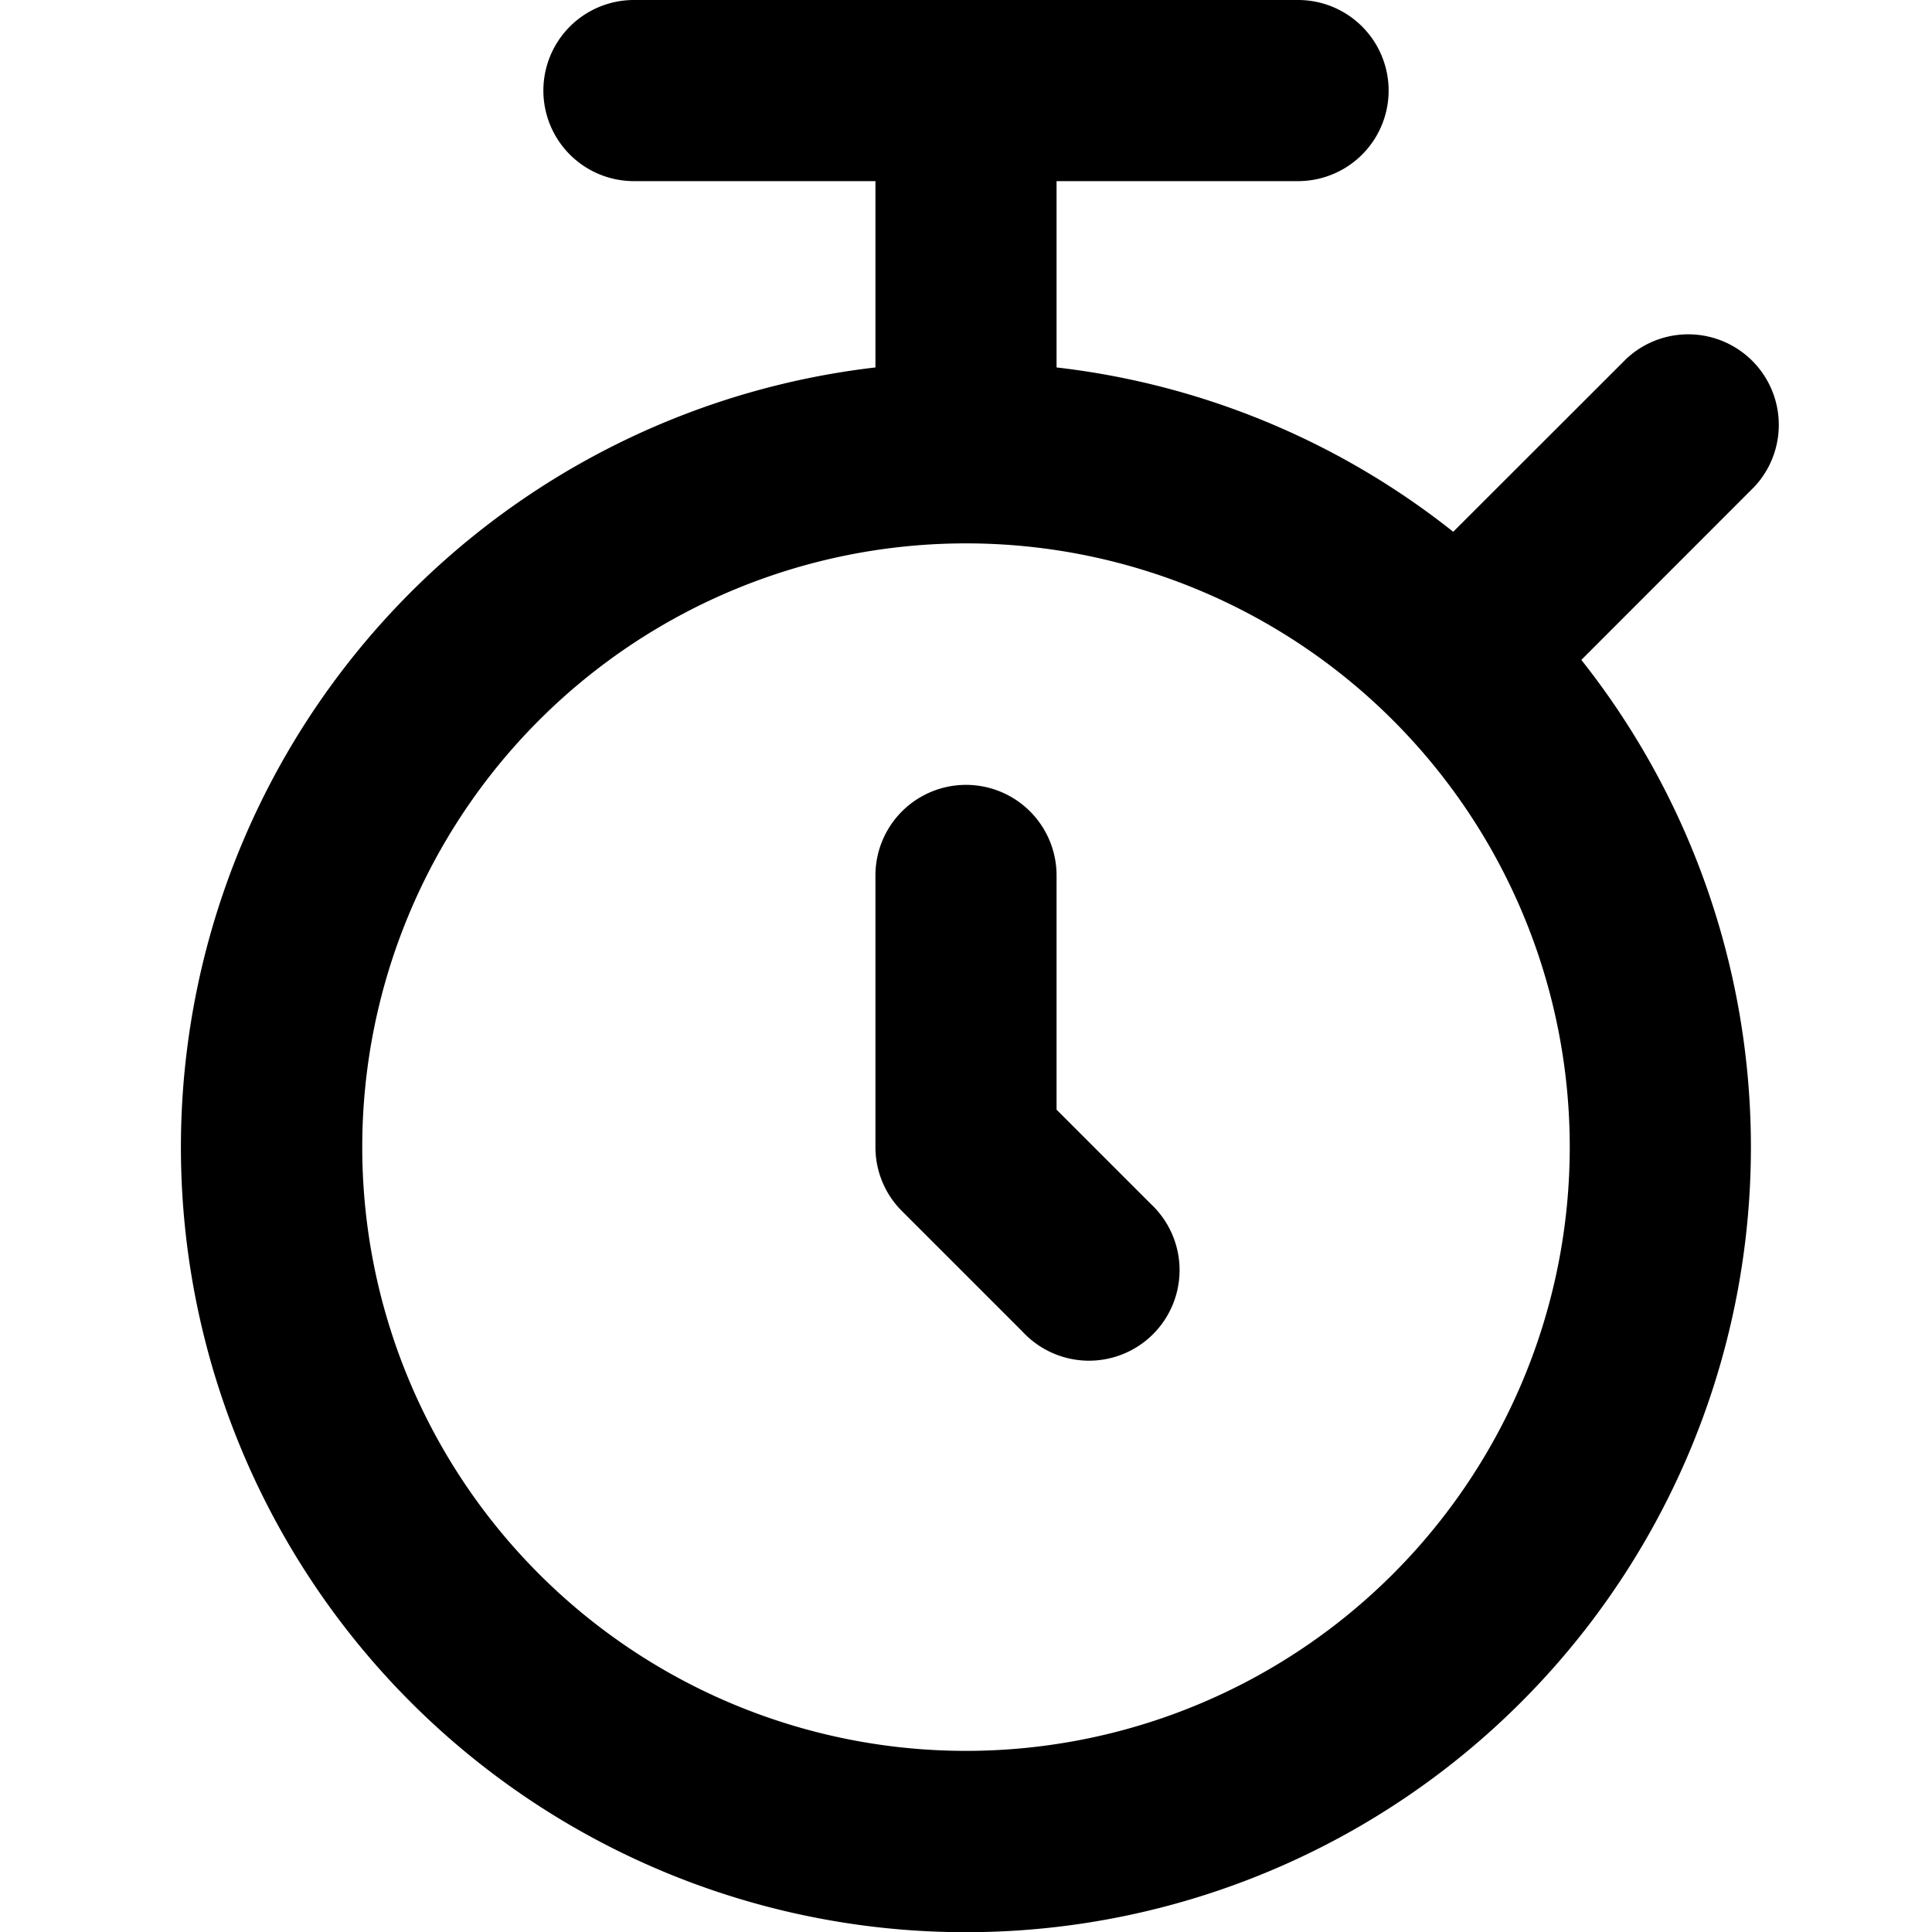 <svg xmlns="http://www.w3.org/2000/svg" fill="currentColor" class="ai" viewBox="0 0 16 16"><path d="M8.75 7.25a.75.75 0 0 0-1.5 0V9.5c0 .199.079.39.22.53l1 1a.75.75 0 1 0 1.06-1.06l-.78-.78V7.25Z"/><path d="M5.25 0a.75.75 0 0 0 0 1.5h2v1.543a6.501 6.501 0 1 0 5.846 2.422L14.53 4.03a.75.75 0 0 0-1.06-1.06l-1.435 1.434A6.468 6.468 0 0 0 8.75 3.043V1.5h2a.75.75 0 0 0 0-1.5h-5.5ZM8 4.5a5 5 0 1 1 0 10 5 5 0 0 1 0-10Z"/></svg>
